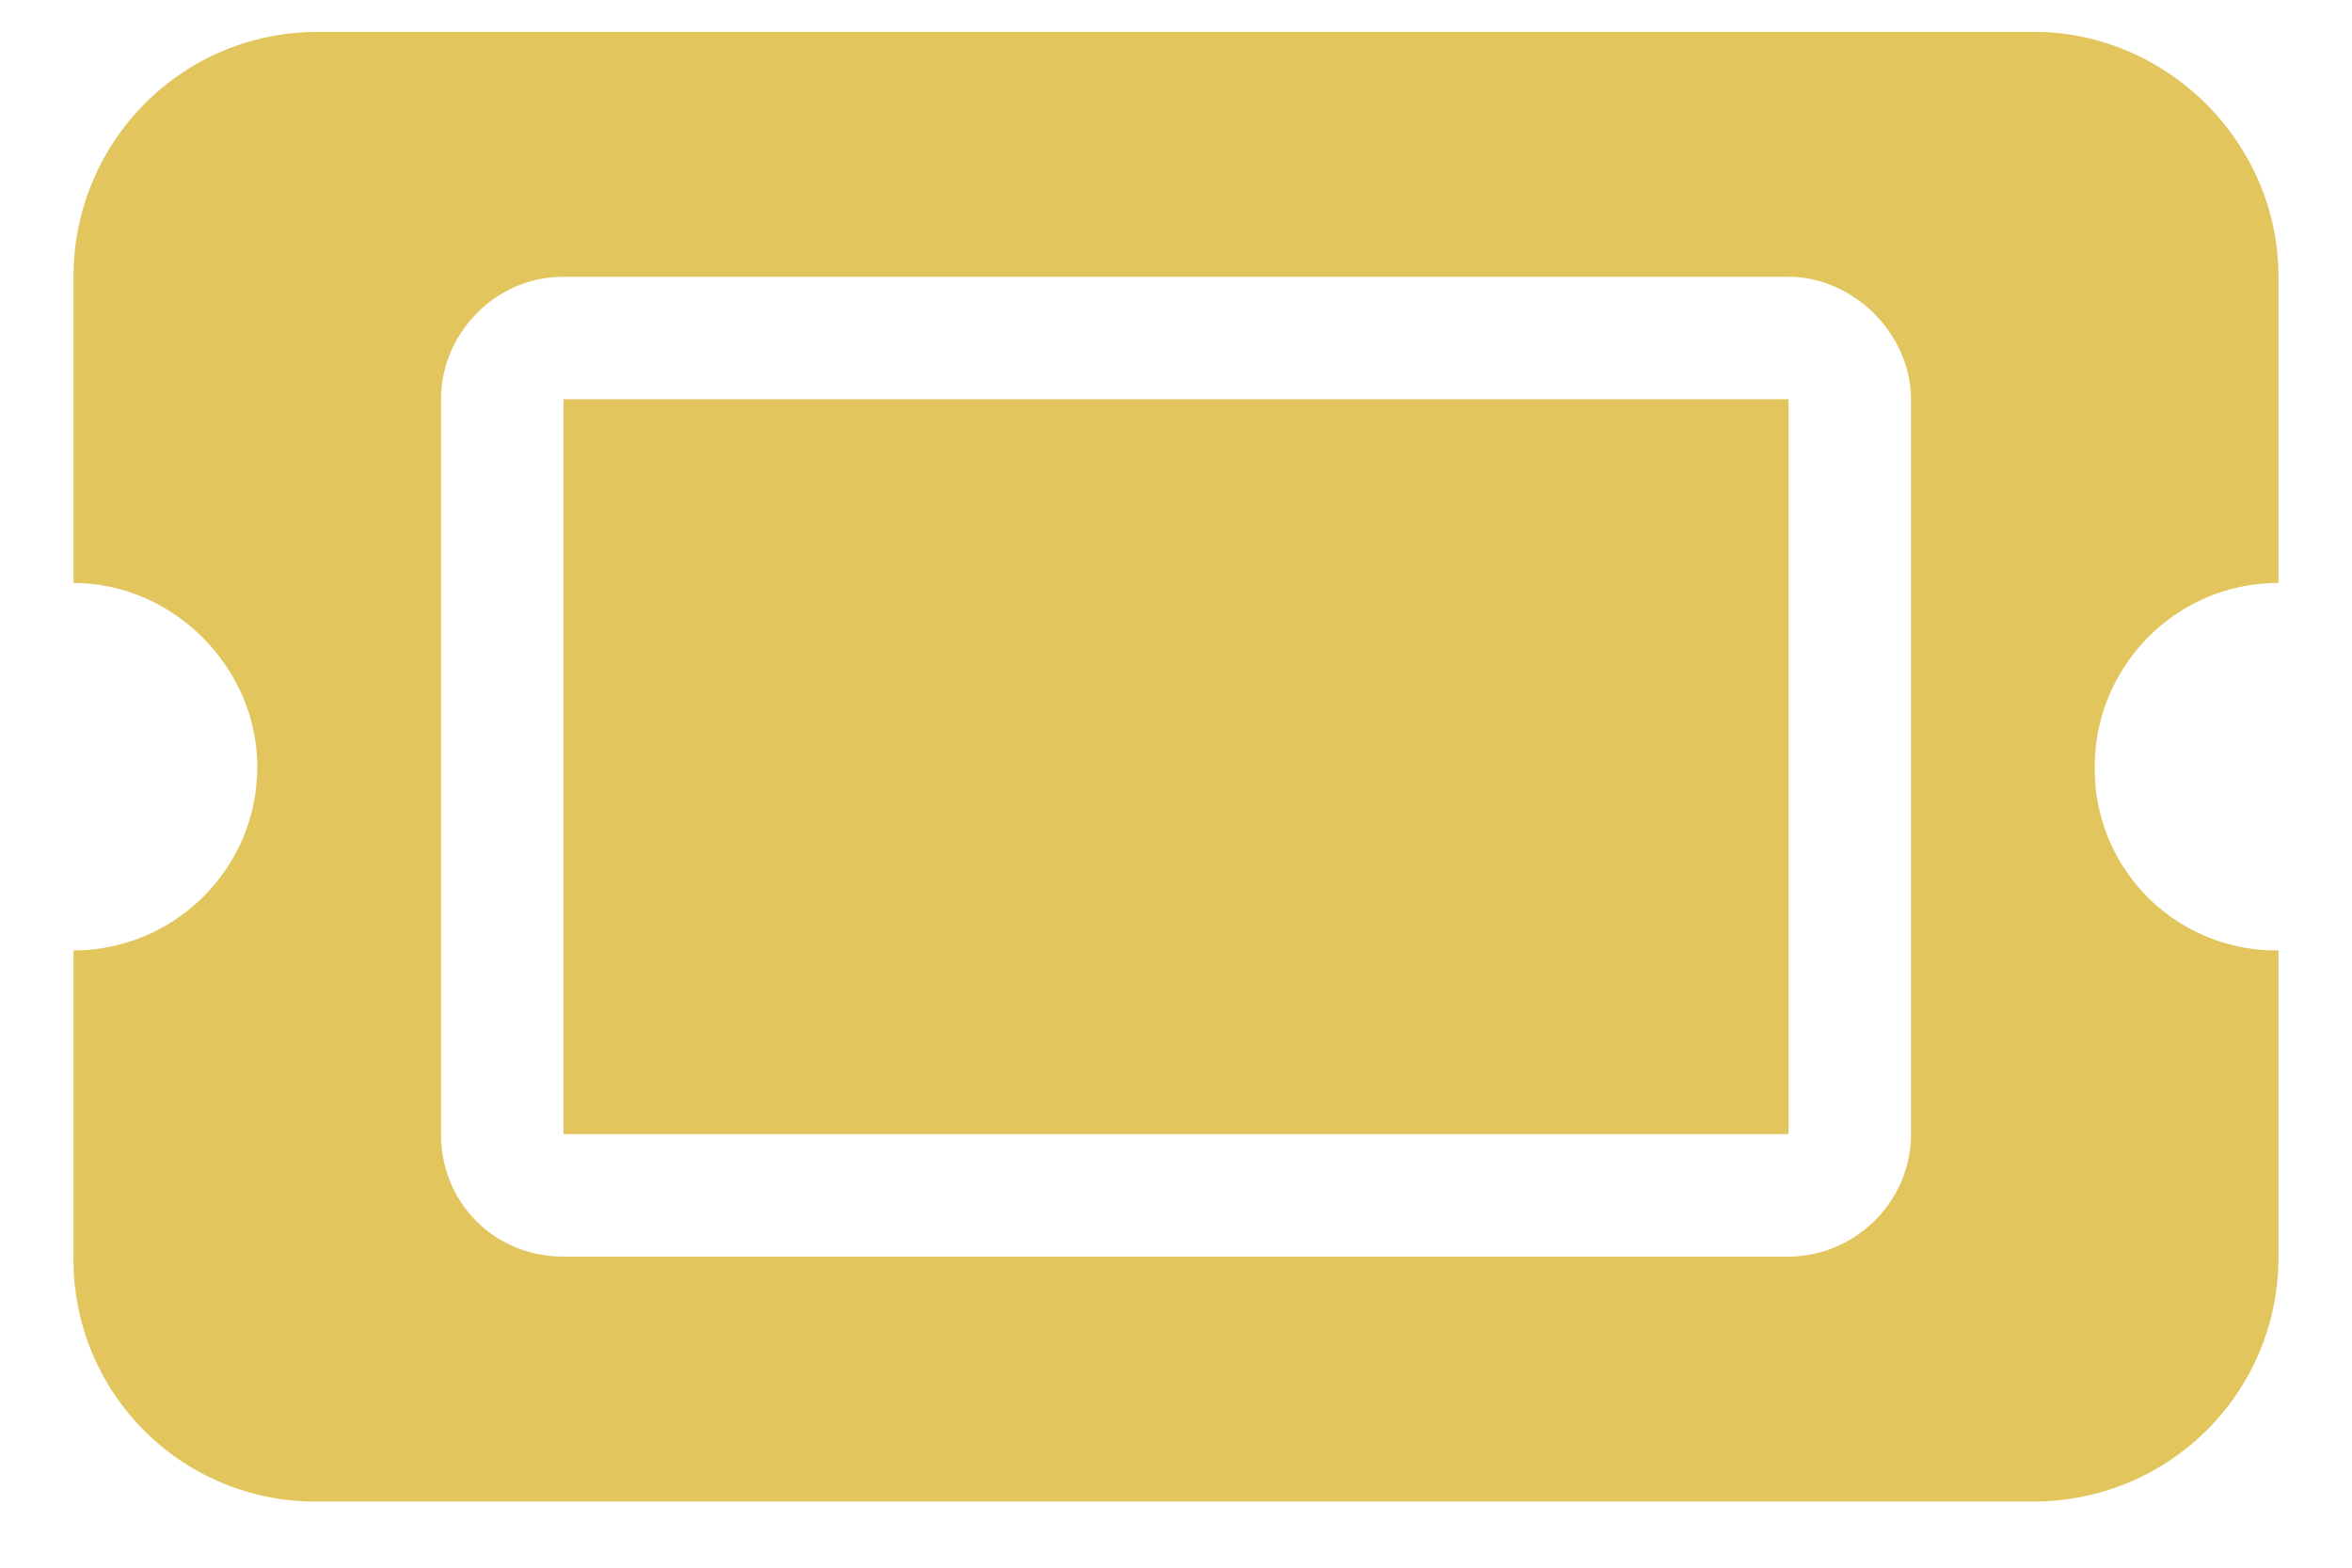 <svg width="24" height="16" fill="none" xmlns="http://www.w3.org/2000/svg"><path d="M5.75 4.075h12.5v7.5H5.75v-7.5Zm15-3.75c1.367 0 2.5 1.133 2.5 2.5V5.95c-1.055 0-1.875.86-1.875 1.875A1.85 1.85 0 0 0 23.25 9.7v3.125c0 1.406-1.133 2.5-2.5 2.5H3.25a2.468 2.468 0 0 1-2.5-2.5V9.7c1.016 0 1.875-.82 1.875-1.875 0-1.015-.86-1.875-1.875-1.875V2.825c0-1.367 1.094-2.5 2.5-2.5h17.5ZM4.5 11.575c0 .703.547 1.25 1.25 1.25h12.5c.664 0 1.25-.547 1.25-1.25v-7.5c0-.664-.586-1.25-1.25-1.25H5.75c-.703 0-1.25.586-1.25 1.25v7.5Z" fill="#E2C55D"/></svg>